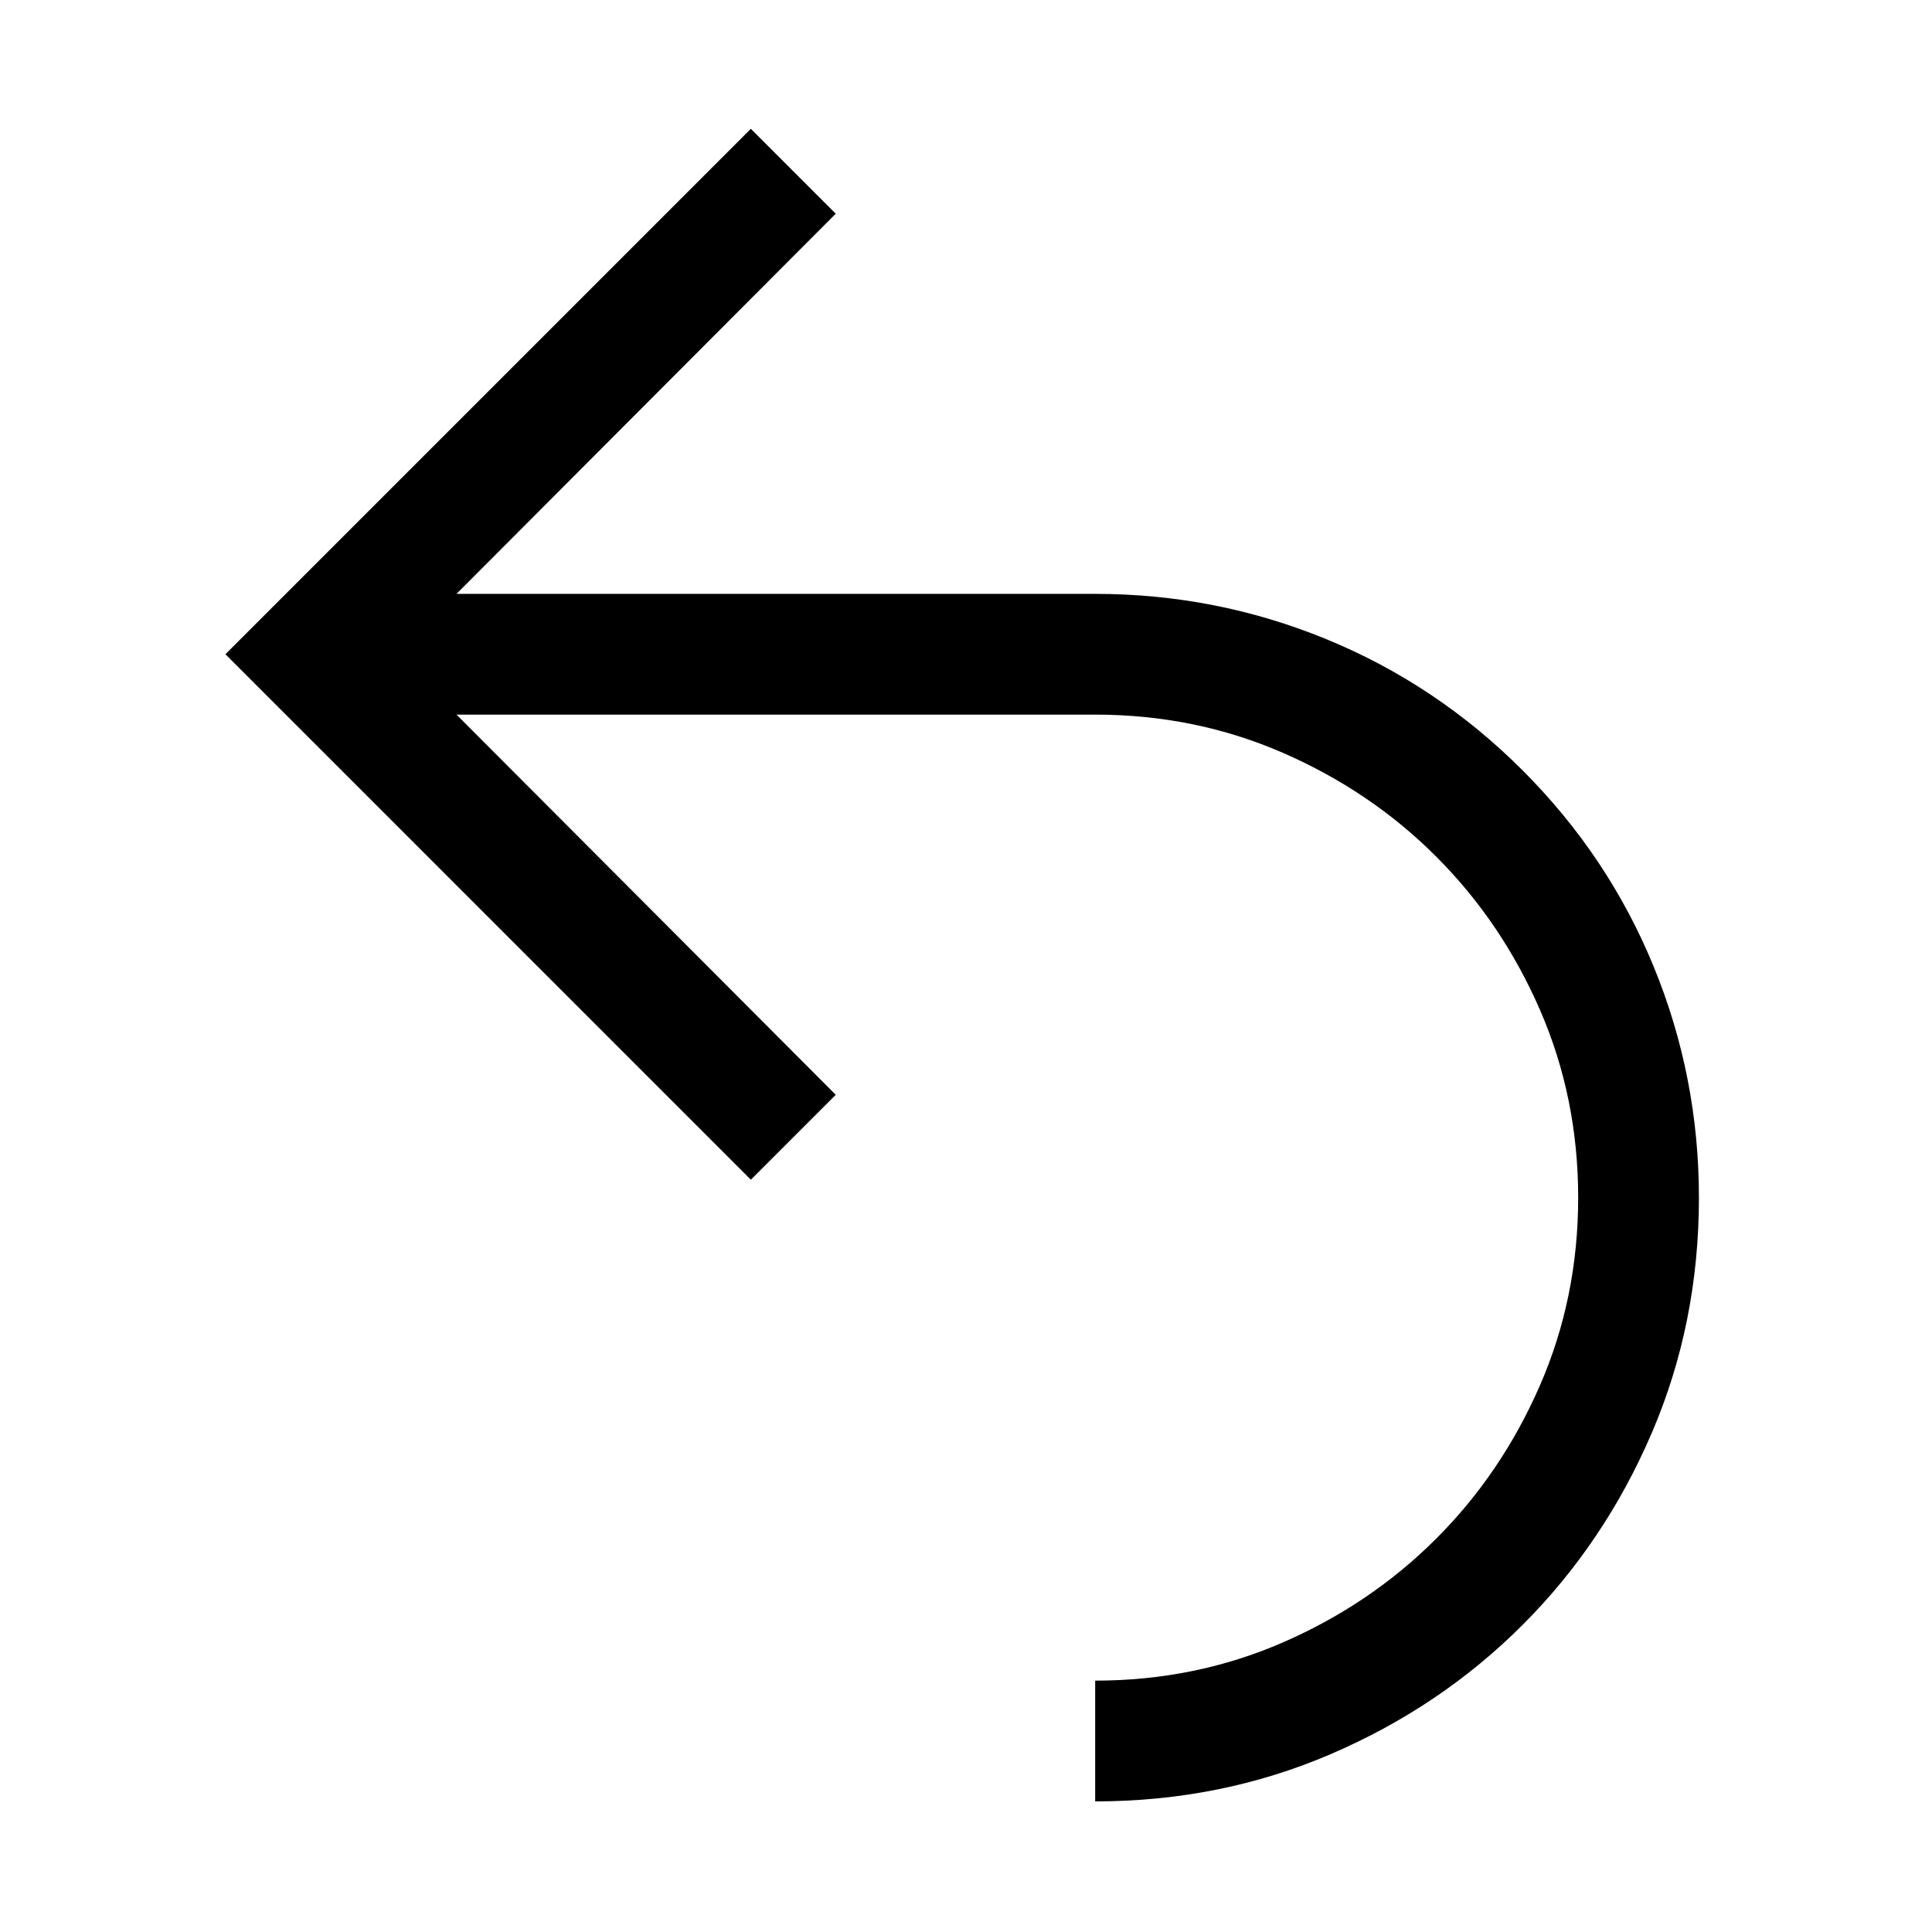 <svg width="240" height="240" viewBox="0 0 240 240" xmlns="http://www.w3.org/2000/svg">
  <path d="M136.047 73.773c10 0 19.57 1.875 28.71 5.625 9.141 3.75 17.266 9.18 24.376 16.29 7.11 7.109 12.539 15.234 16.289 24.374 3.75 9.141 5.625 18.711 5.625 28.711 0 10.391-1.953 20.137-5.86 29.239-3.906 9.101-9.257 17.05-16.054 23.847-6.797 6.797-14.746 12.149-23.848 16.055-9.101 3.906-18.847 5.86-29.238 5.86v-15c8.281 0 16.055-1.583 23.32-4.747 7.266-3.164 13.613-7.46 19.043-12.89 5.43-5.43 9.727-11.778 12.89-19.043 3.165-7.266 4.747-15.04 4.747-23.32 0-8.282-1.582-16.055-4.746-23.32-3.164-7.267-7.461-13.614-12.89-19.044-5.43-5.43-11.778-9.726-19.044-12.89-7.265-3.165-15.039-4.747-23.32-4.747H56.71L103.82 136l-10.548 10.547L28 81.273 93.273 16l10.547 10.547-47.11 47.226h79.337z" fill-rule="evenodd"/>
</svg>
